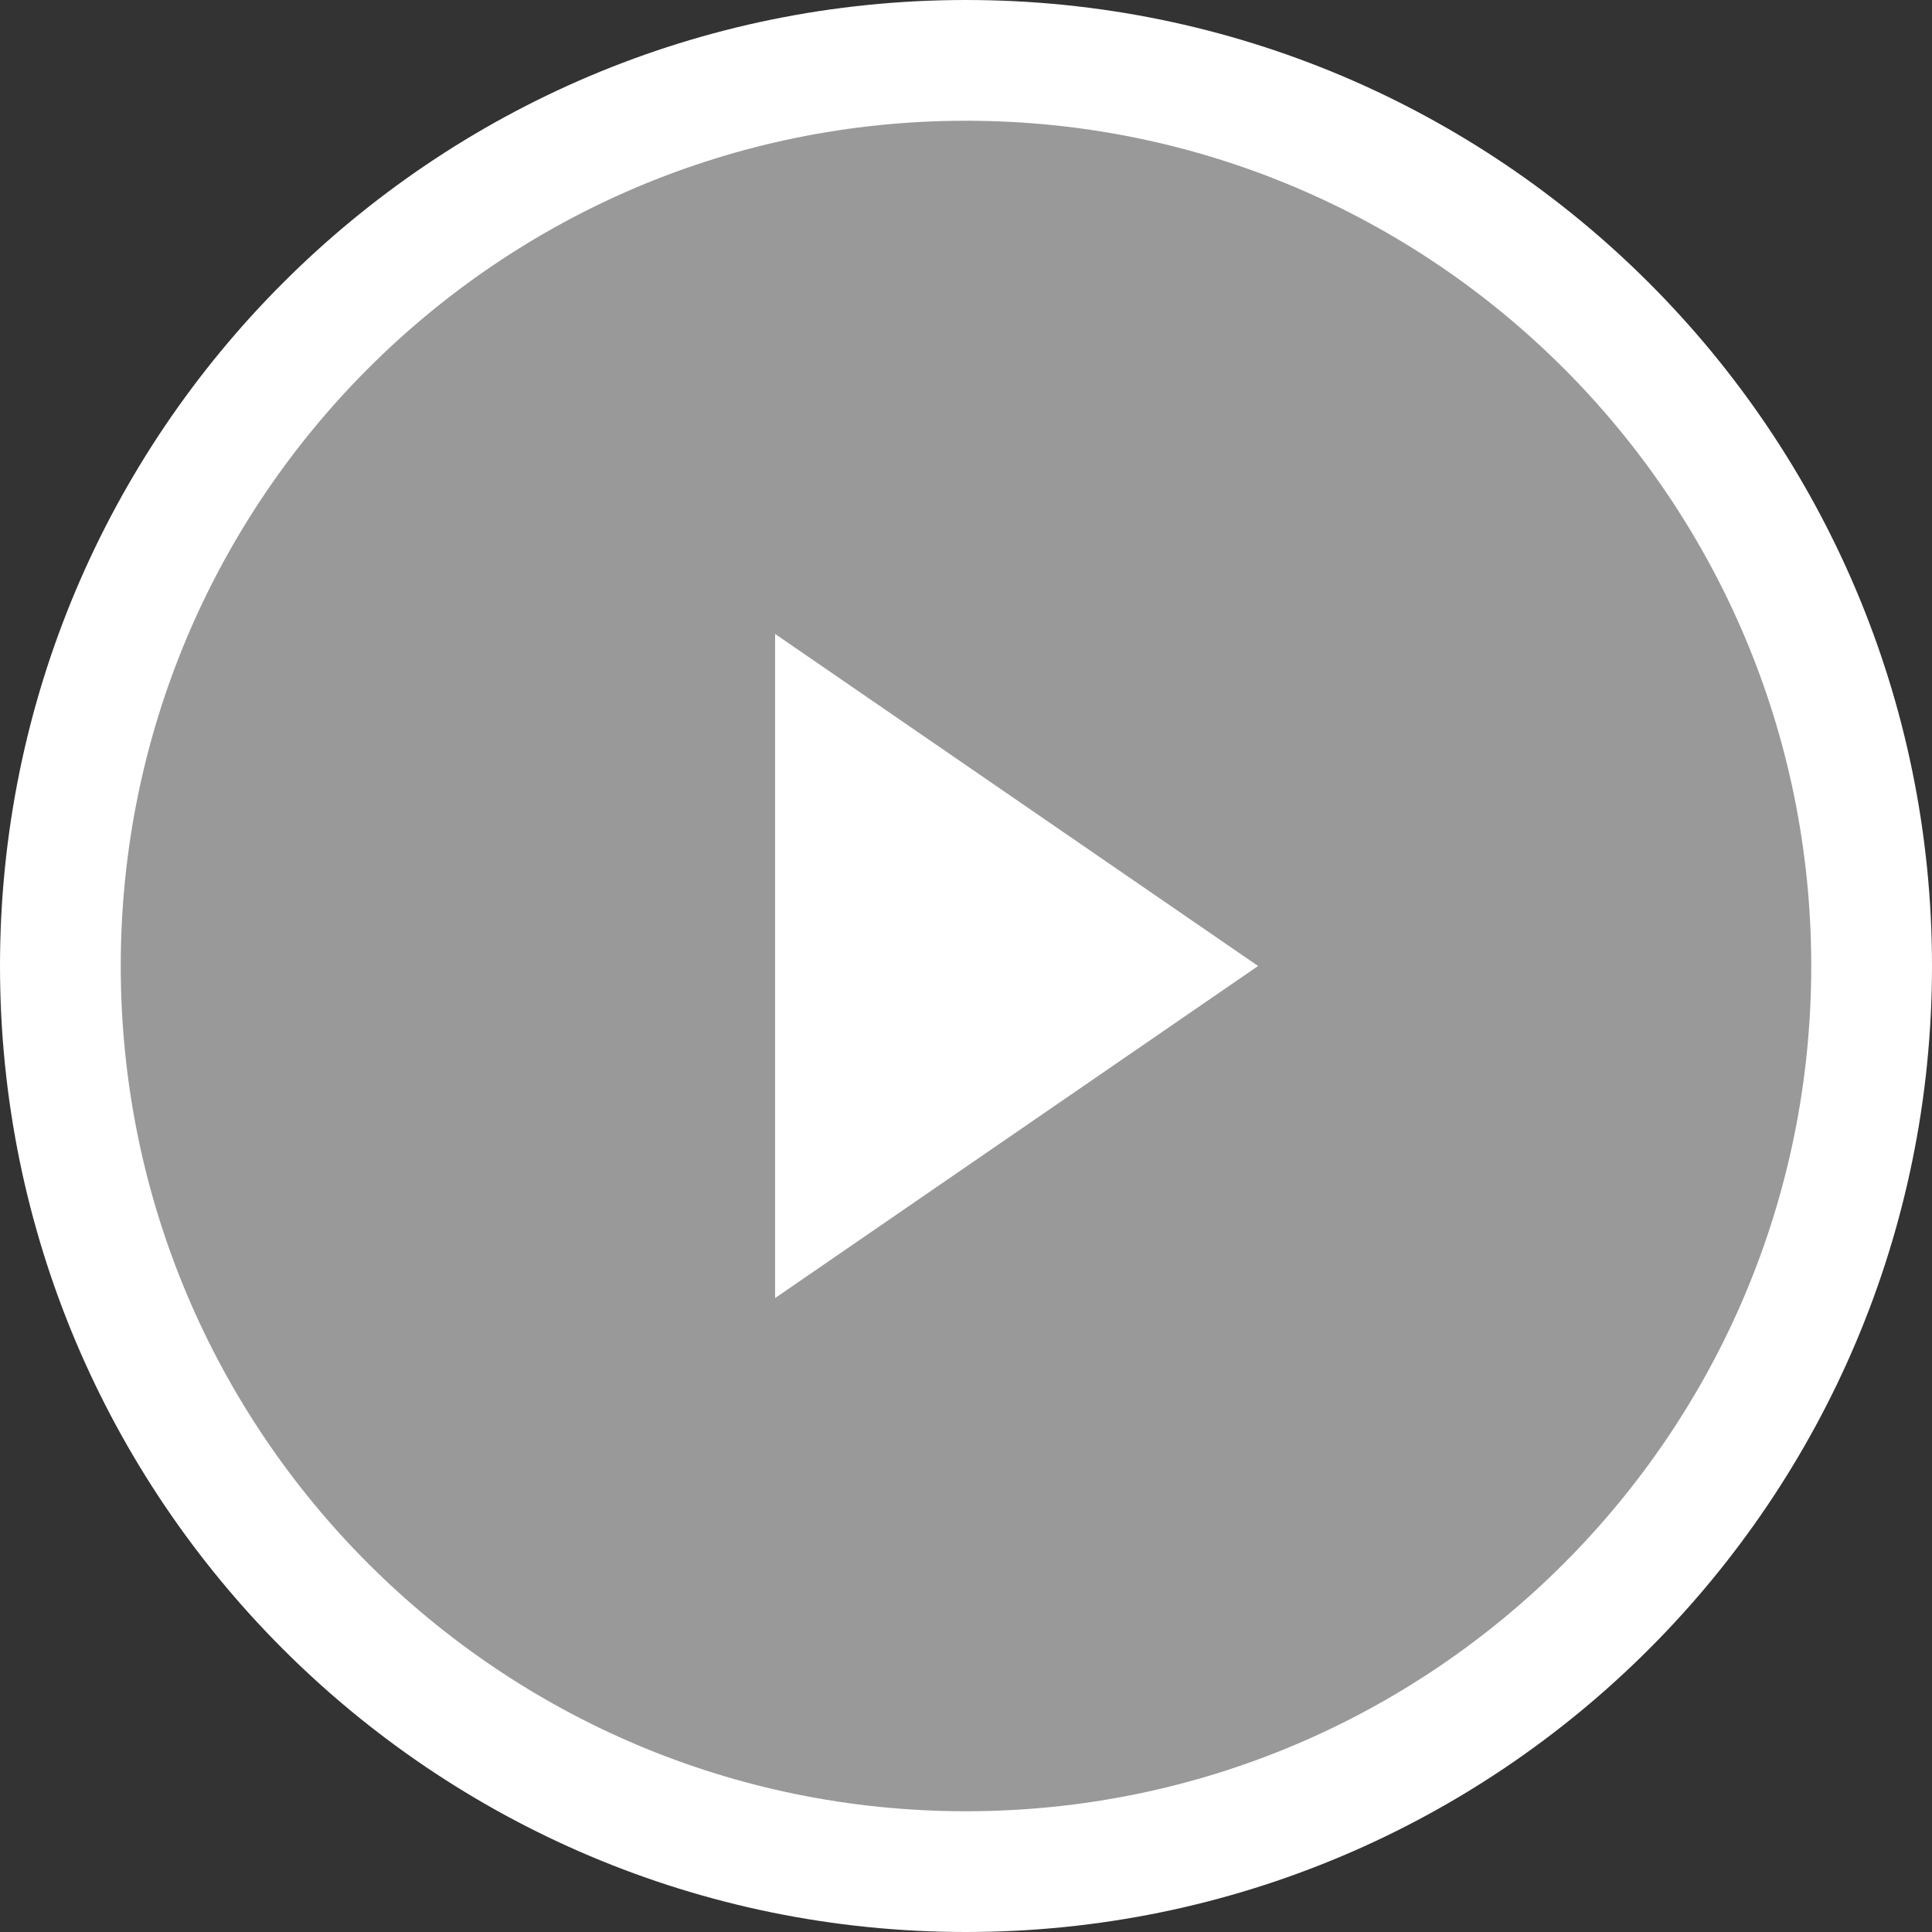 <svg xmlns="http://www.w3.org/2000/svg" id="svg8" width="48" height="48" version="1.1" viewBox="0 0 48 48"><rect x="0" y="0" width="48" height="48" fill="#333333" stroke="none"/><g><path style="fill:#fff;fill-opacity:.5;stroke:#fff;stroke-width:3;stroke-miterlimit:4;stroke-dasharray:none;stroke-opacity:1" d="M 24.001,232.683 C 11.575,232.683 1.501,222.611 1.5,210.185 1.499,197.759 11.571,187.684 23.997,187.683 c 12.426,-0.002 22.501,10.07 22.503,22.498 0,12.428 -10.073,22.501 -22.499,22.502 z" transform="translate(0,-186.183)"/><path style="fill:#fff;fill-opacity:1;stroke:none;stroke-width:4;stroke-miterlimit:4;stroke-dasharray:none;stroke-opacity:1" d="m 19.257,201.933 12,8.25 -12,8.25 z" transform="translate(0,-186.183)"/></g></svg>